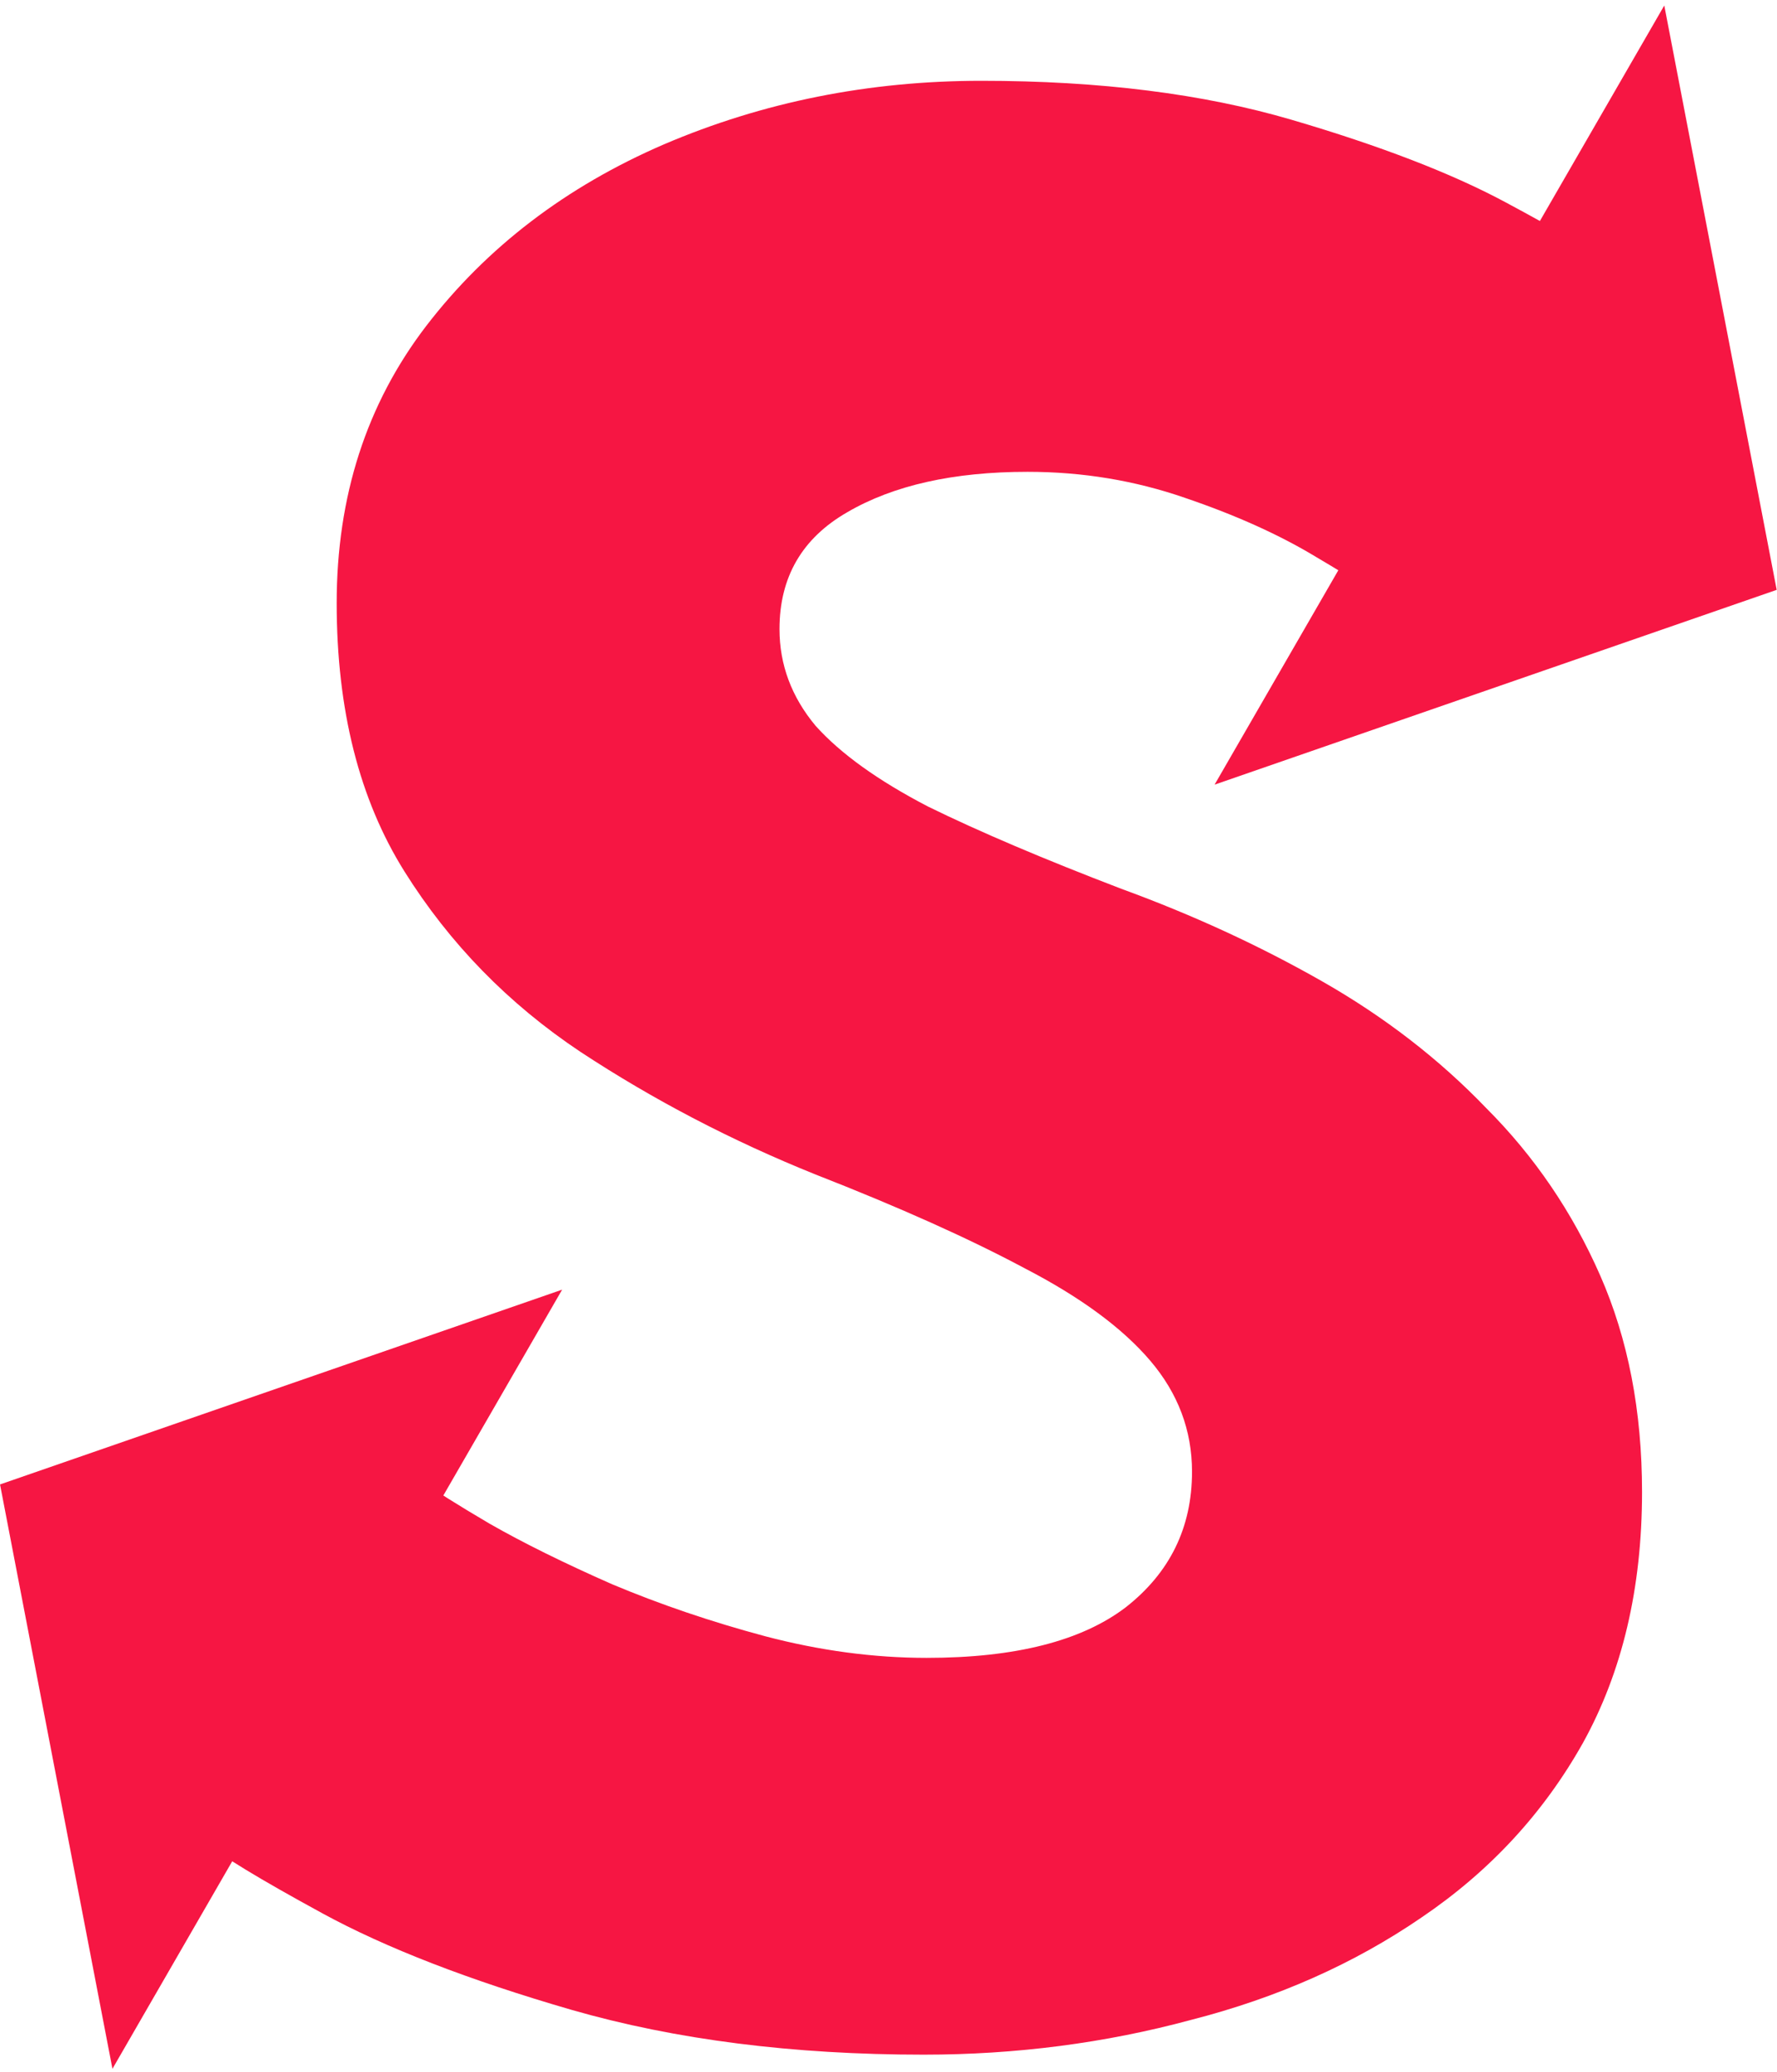 <svg width="308" height="359" viewBox="0 0 308 359" xmlns="http://www.w3.org/2000/svg" fill="#F61643">
<path d="M170.107 14C190.607 14 208.524 16.25 223.857 20.75C239.191 25.25 251.524 30 260.857 35C270.191 40 275.857 43.333 277.857 45L241.857 105.25C239.191 103.25 234.607 100.333 228.107 96.5C221.774 92.667 214.191 89.25 205.357 86.25C196.691 83.25 187.607 81.75 178.107 81.75C165.274 81.75 154.857 84.083 146.857 88.75C139.024 93.25 135.107 100 135.107 109C135.107 115.167 137.191 120.75 141.357 125.75C145.691 130.583 152.191 135.25 160.857 139.75C169.691 144.083 180.857 148.833 194.357 154C206.691 158.5 218.274 163.833 229.107 170C239.941 176.167 249.441 183.5 257.607 192C265.941 200.333 272.524 210 277.357 221C282.191 232 284.607 244.5 284.607 258.5C284.607 275.167 281.191 289.667 274.357 302C267.524 314.167 258.191 324.25 246.357 332.25C234.691 340.25 221.357 346.167 206.357 350C191.524 354 176.107 356 160.107 356C137.441 356 117.107 353.417 99.107 348.25C81.274 343.083 66.857 337.5 55.857 331.5C44.857 325.5 38.274 321.5 36.107 319.5L73.357 256.75C75.357 258.25 79.191 260.667 84.857 264C90.691 267.333 97.774 270.833 106.107 274.5C114.441 278 123.274 281 132.607 283.5C142.107 286 151.441 287.25 160.607 287.25C175.941 287.25 187.441 284.333 195.107 278.5C202.774 272.5 206.607 264.667 206.607 255C206.607 247.833 204.191 241.417 199.357 235.75C194.524 230.083 187.274 224.75 177.607 219.75C167.941 214.583 155.857 209.167 141.357 203.5C126.857 197.667 113.274 190.583 100.607 182.25C88.107 173.917 77.941 163.5 70.107 151C62.274 138.5 58.357 123 58.357 104.5C58.357 86 63.524 70 73.857 56.5C84.357 42.833 98.107 32.333 115.107 25C132.274 17.667 150.607 14 170.107 14Z"/>
<path d="M0.005 257.202L97.433 223.452L19.49 358.452L0.005 257.202Z"/>
<path d="M307.947 102.202L210.519 135.952L288.462 0.952L307.947 102.202Z"/>
</svg>
